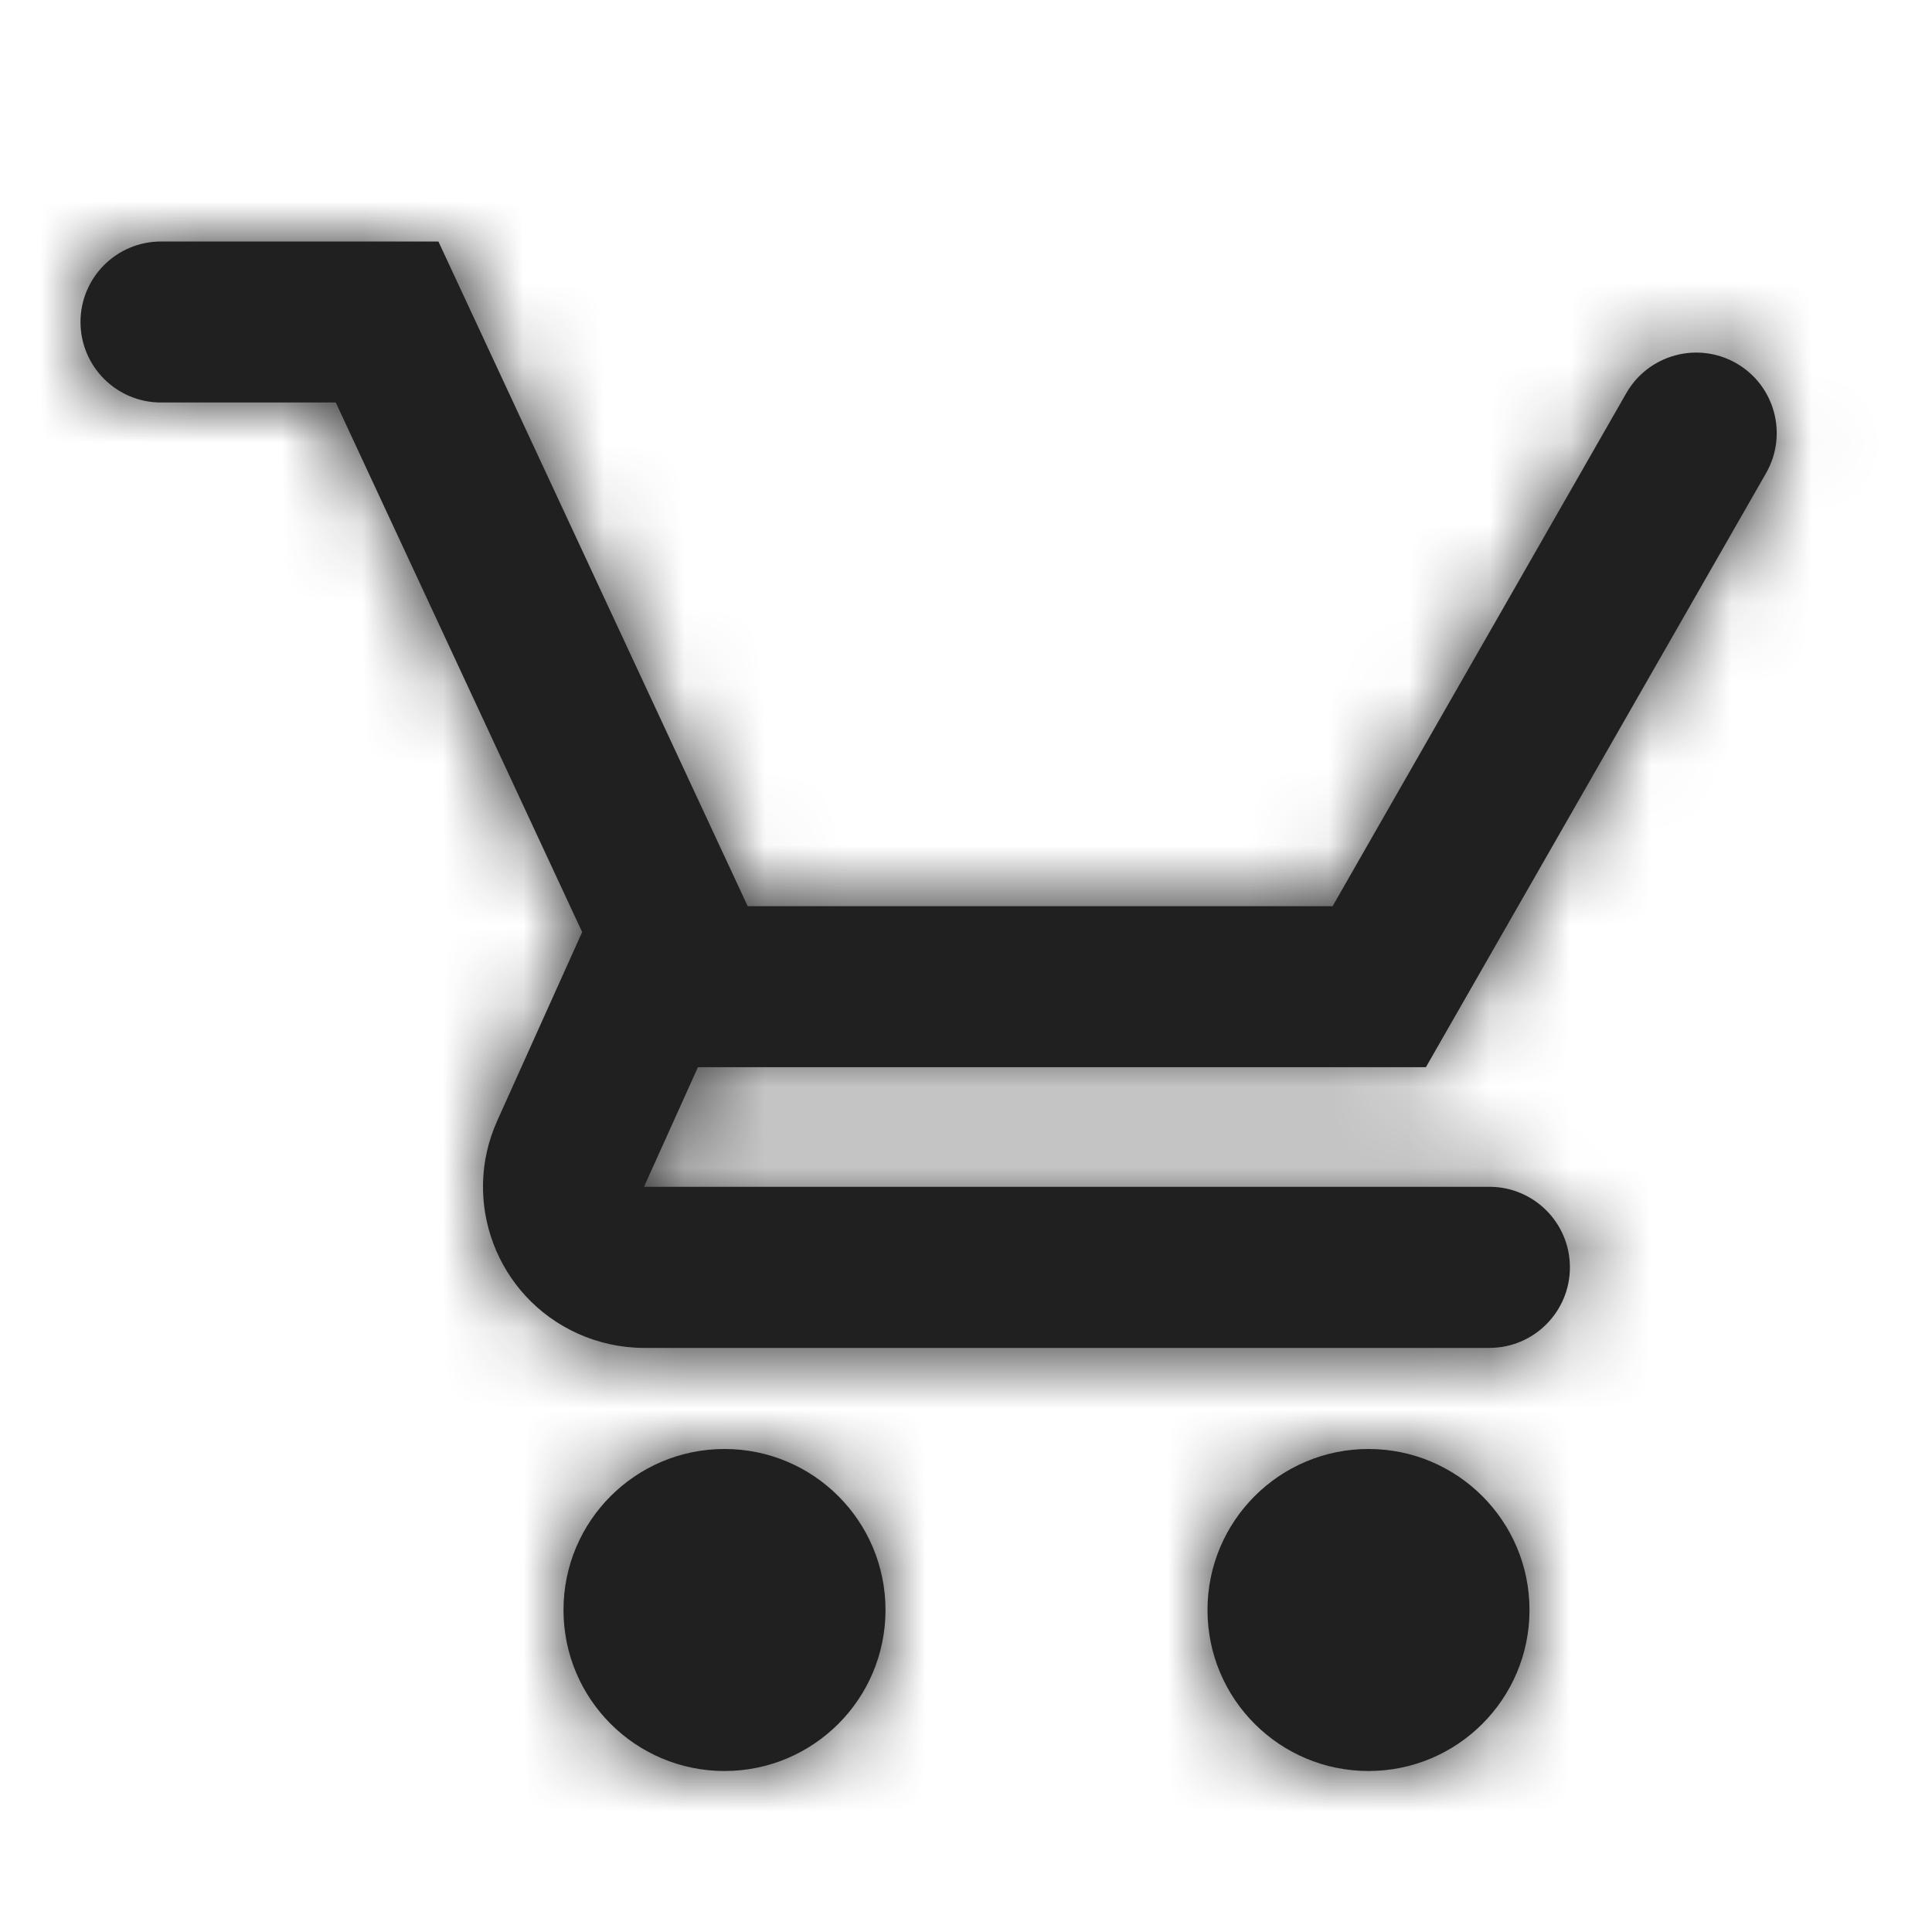 <svg width="24" height="24" viewBox="0 0 24 24" fill="none" xmlns="http://www.w3.org/2000/svg">
<path fill-rule="evenodd" clip-rule="evenodd" d="M1 4C1 4.552 1.448 5 2 5H4.171L7.232 11.579C7.231 11.582 7.229 11.586 7.227 11.589L6.177 13.922C5.723 14.929 6.172 16.113 7.179 16.567C7.437 16.683 7.717 16.744 8 16.744H18.502C19.054 16.744 19.502 16.296 19.502 15.743C19.502 15.191 19.054 14.743 18.502 14.743H8L8.67 13.257H17.713L21.939 5.877C22.213 5.397 22.047 4.786 21.568 4.512C21.089 4.238 20.478 4.404 20.203 4.883L16.554 11.257H9.288L5.446 3H2C1.448 3 1 3.448 1 4ZM11 20C11 21.105 10.105 22 9 22C7.895 22 7 21.105 7 20C7 18.895 7.895 18 9 18C10.105 18 11 18.895 11 20ZM17 22C18.105 22 19 21.105 19 20C19 18.895 18.105 18 17 18C15.895 18 15 18.895 15 20C15 21.105 15.895 22 17 22Z" fill="#202020"/>
<mask id="mask0_907_2416" style="mask-type:alpha" maskUnits="userSpaceOnUse" x="1" y="3" width="22" height="19">
<path fill-rule="evenodd" clip-rule="evenodd" d="M1 4C1 4.552 1.448 5 2 5H4.171L7.232 11.579C7.231 11.582 7.229 11.586 7.227 11.589L6.177 13.922C5.723 14.929 6.172 16.113 7.179 16.567C7.437 16.683 7.717 16.744 8 16.744H18.502C19.054 16.744 19.502 16.296 19.502 15.743C19.502 15.191 19.054 14.743 18.502 14.743H8L8.67 13.257H17.713L21.939 5.877C22.213 5.397 22.047 4.786 21.568 4.512C21.089 4.238 20.478 4.404 20.203 4.883L16.554 11.257H9.288L5.446 3H2C1.448 3 1 3.448 1 4ZM11 20C11 21.105 10.105 22 9 22C7.895 22 7 21.105 7 20C7 18.895 7.895 18 9 18C10.105 18 11 18.895 11 20ZM17 22C18.105 22 19 21.105 19 20C19 18.895 18.105 18 17 18C15.895 18 15 18.895 15 20C15 21.105 15.895 22 17 22Z" fill="white"/>
</mask>
<g mask="url(#mask0_907_2416)">
<rect width="24" height="24" fill="#202020"/>
</g>
</svg>
